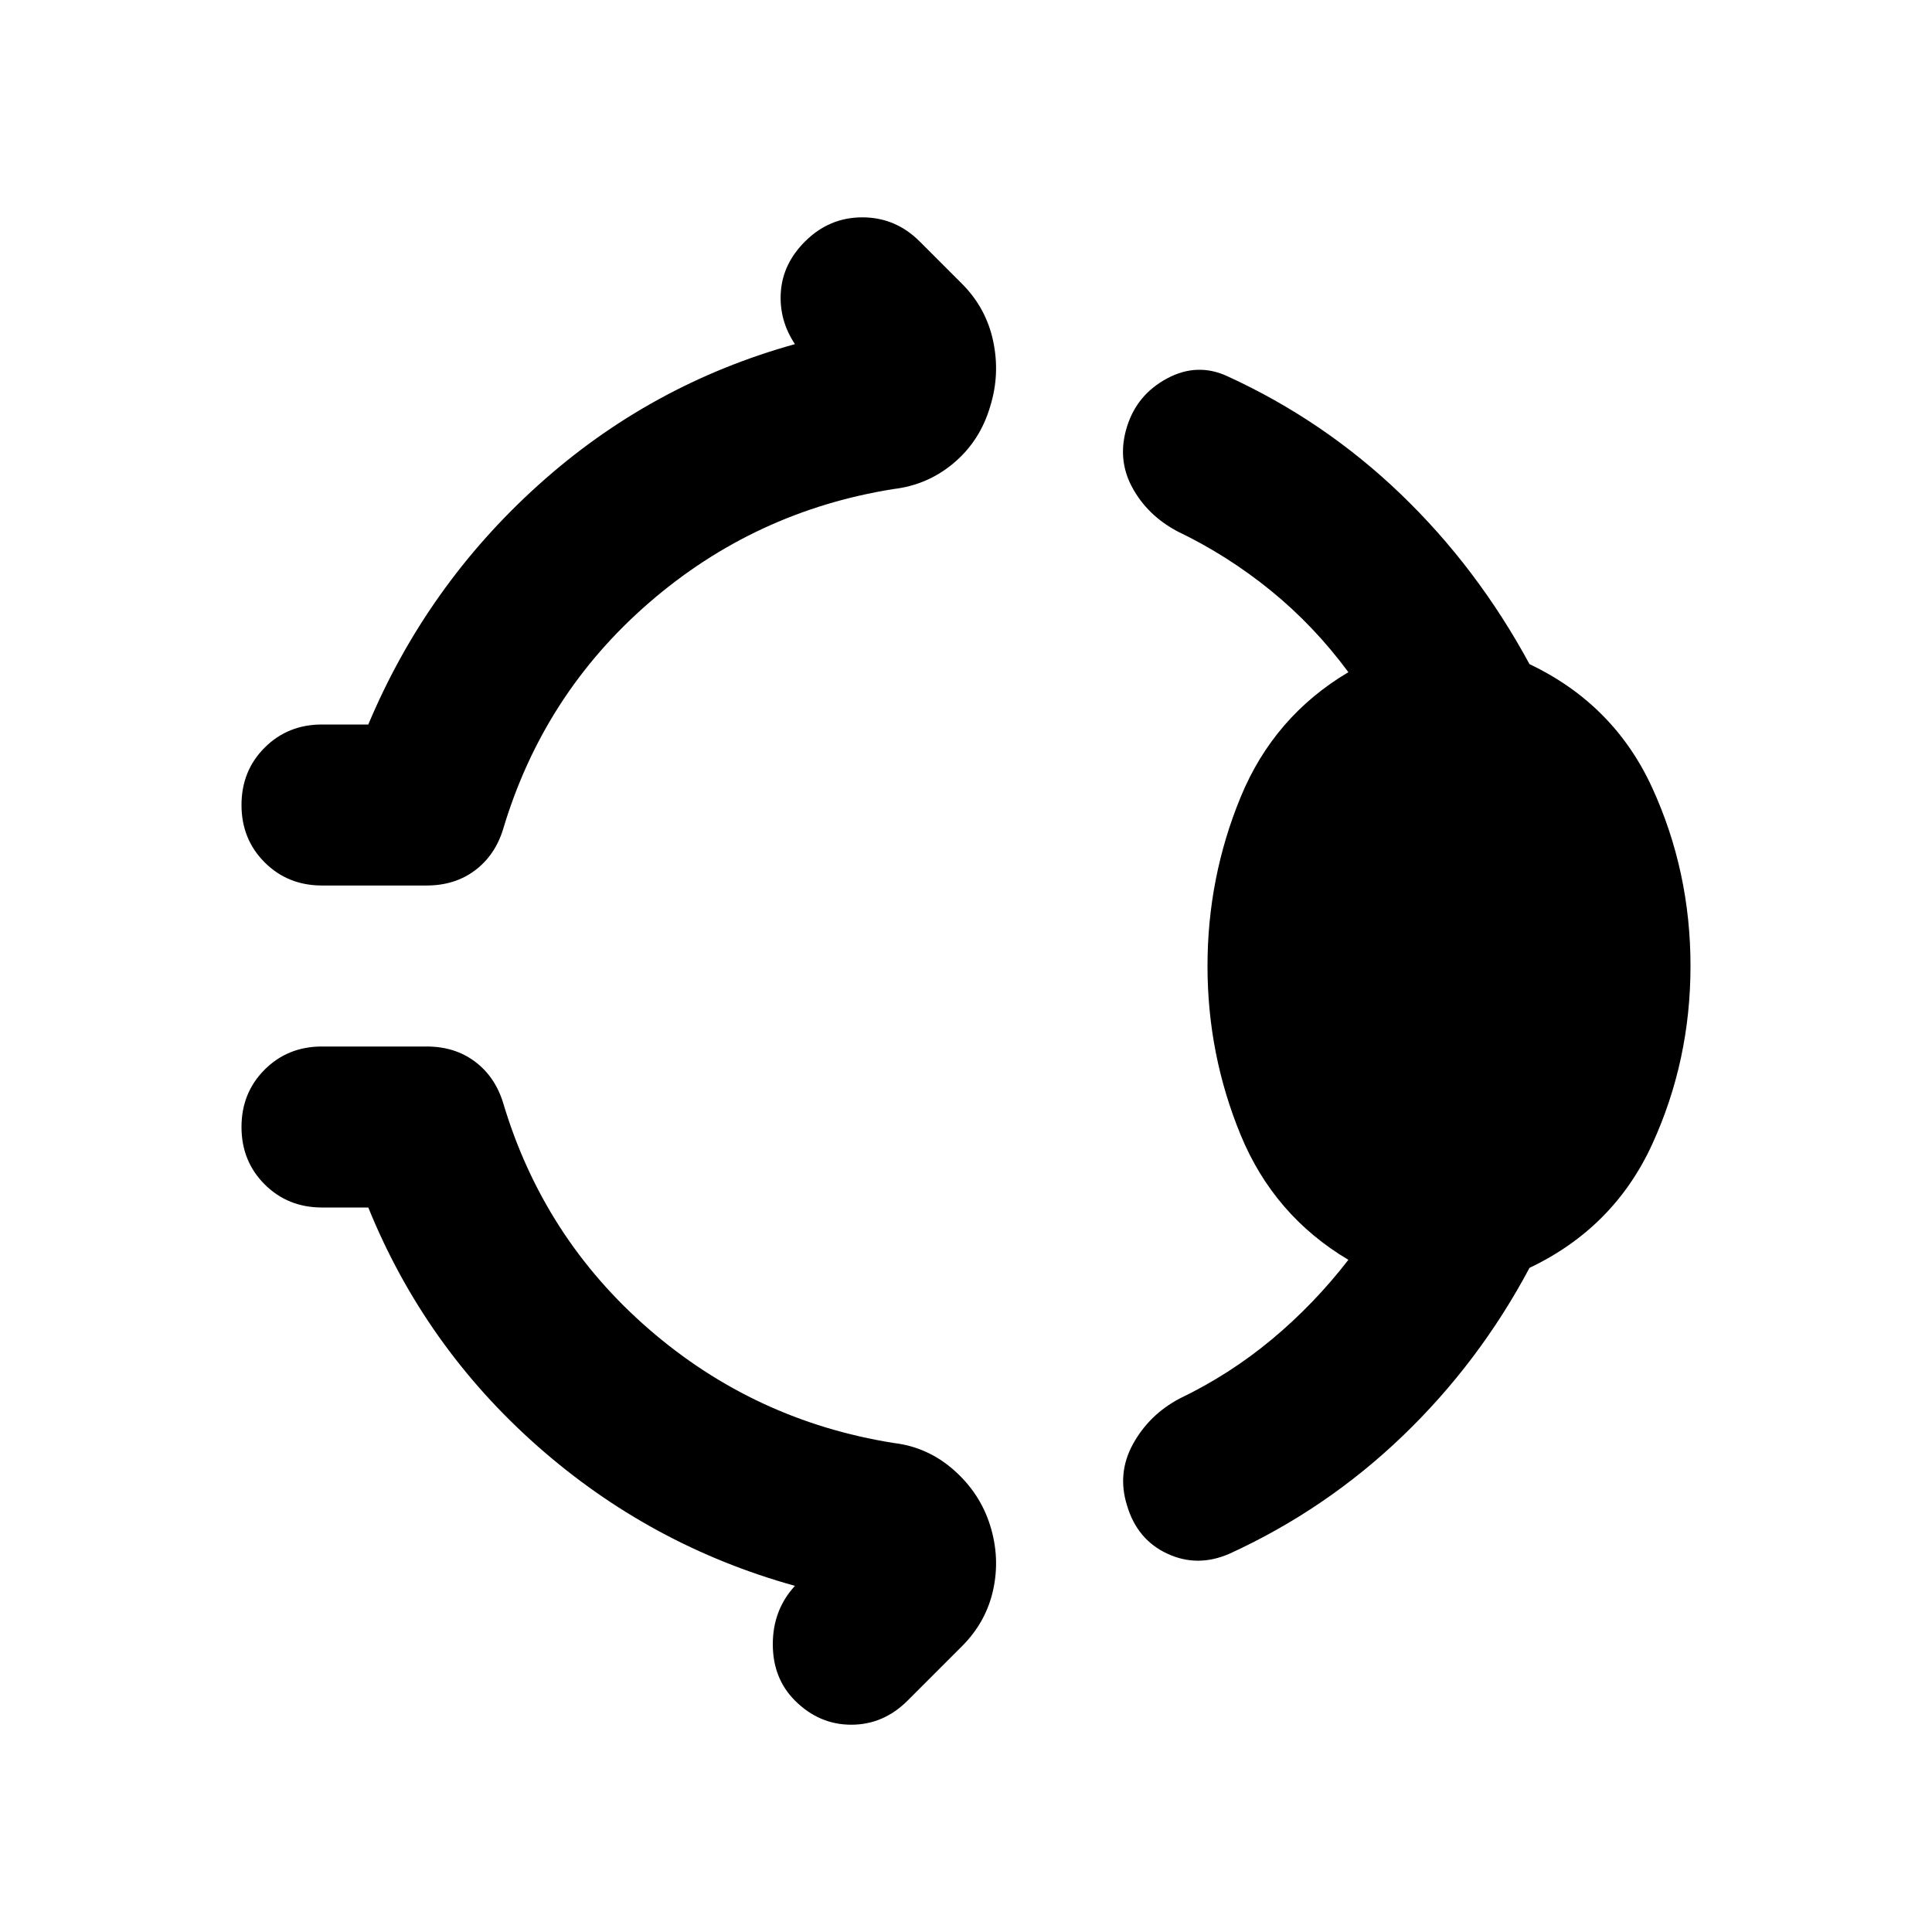 <svg aria-hidden="true" viewBox="0 -960 960 960" fill="currentColor">
  <path d="M400-840q12-12 28.5-12t28.5 12l21 21q12 12 15.5 28.5T492-758q-5 17-18 28t-30 13q-69 11-121.5 56.5T250-548q-4 13-14 20.5t-24 7.5h-52q-17 0-28.5-11.5T120-560q0-17 11.5-28.5T160-600h23q29-69 84.5-119T395-789q-8-12-7-26t12-25Zm200 360q0-44 16.5-84t53.5-62q-17-23-38.5-40.5T585-696q-15-8-22.5-22t-2.5-30q5-16 20-24t30-1q48 22 86 58.5t64 84.5q42 20 61 61.5t19 88.5q0 47-19 88.5T760-330q-25 47-63 83.5T611-188q-16 7-31 0t-20-24q-5-16 3-30.5t23-22.5q25-12 46-29.5t38-39.5q-37-22-53.5-62T600-480ZM395-115q-11-11-11-28t11-29q-72-20-128-69.5T183-360h-23q-17 0-28.5-11.5T120-400q0-17 11.5-28.5T160-440h52q14 0 24 7.5t14 20.5q20 67 72.5 112.5T444-243q17 2 30 13.5t18 27.5q5 16 1.5 32T478-142l-27 27q-12 12-28 12t-28-12Z"/>
</svg>
